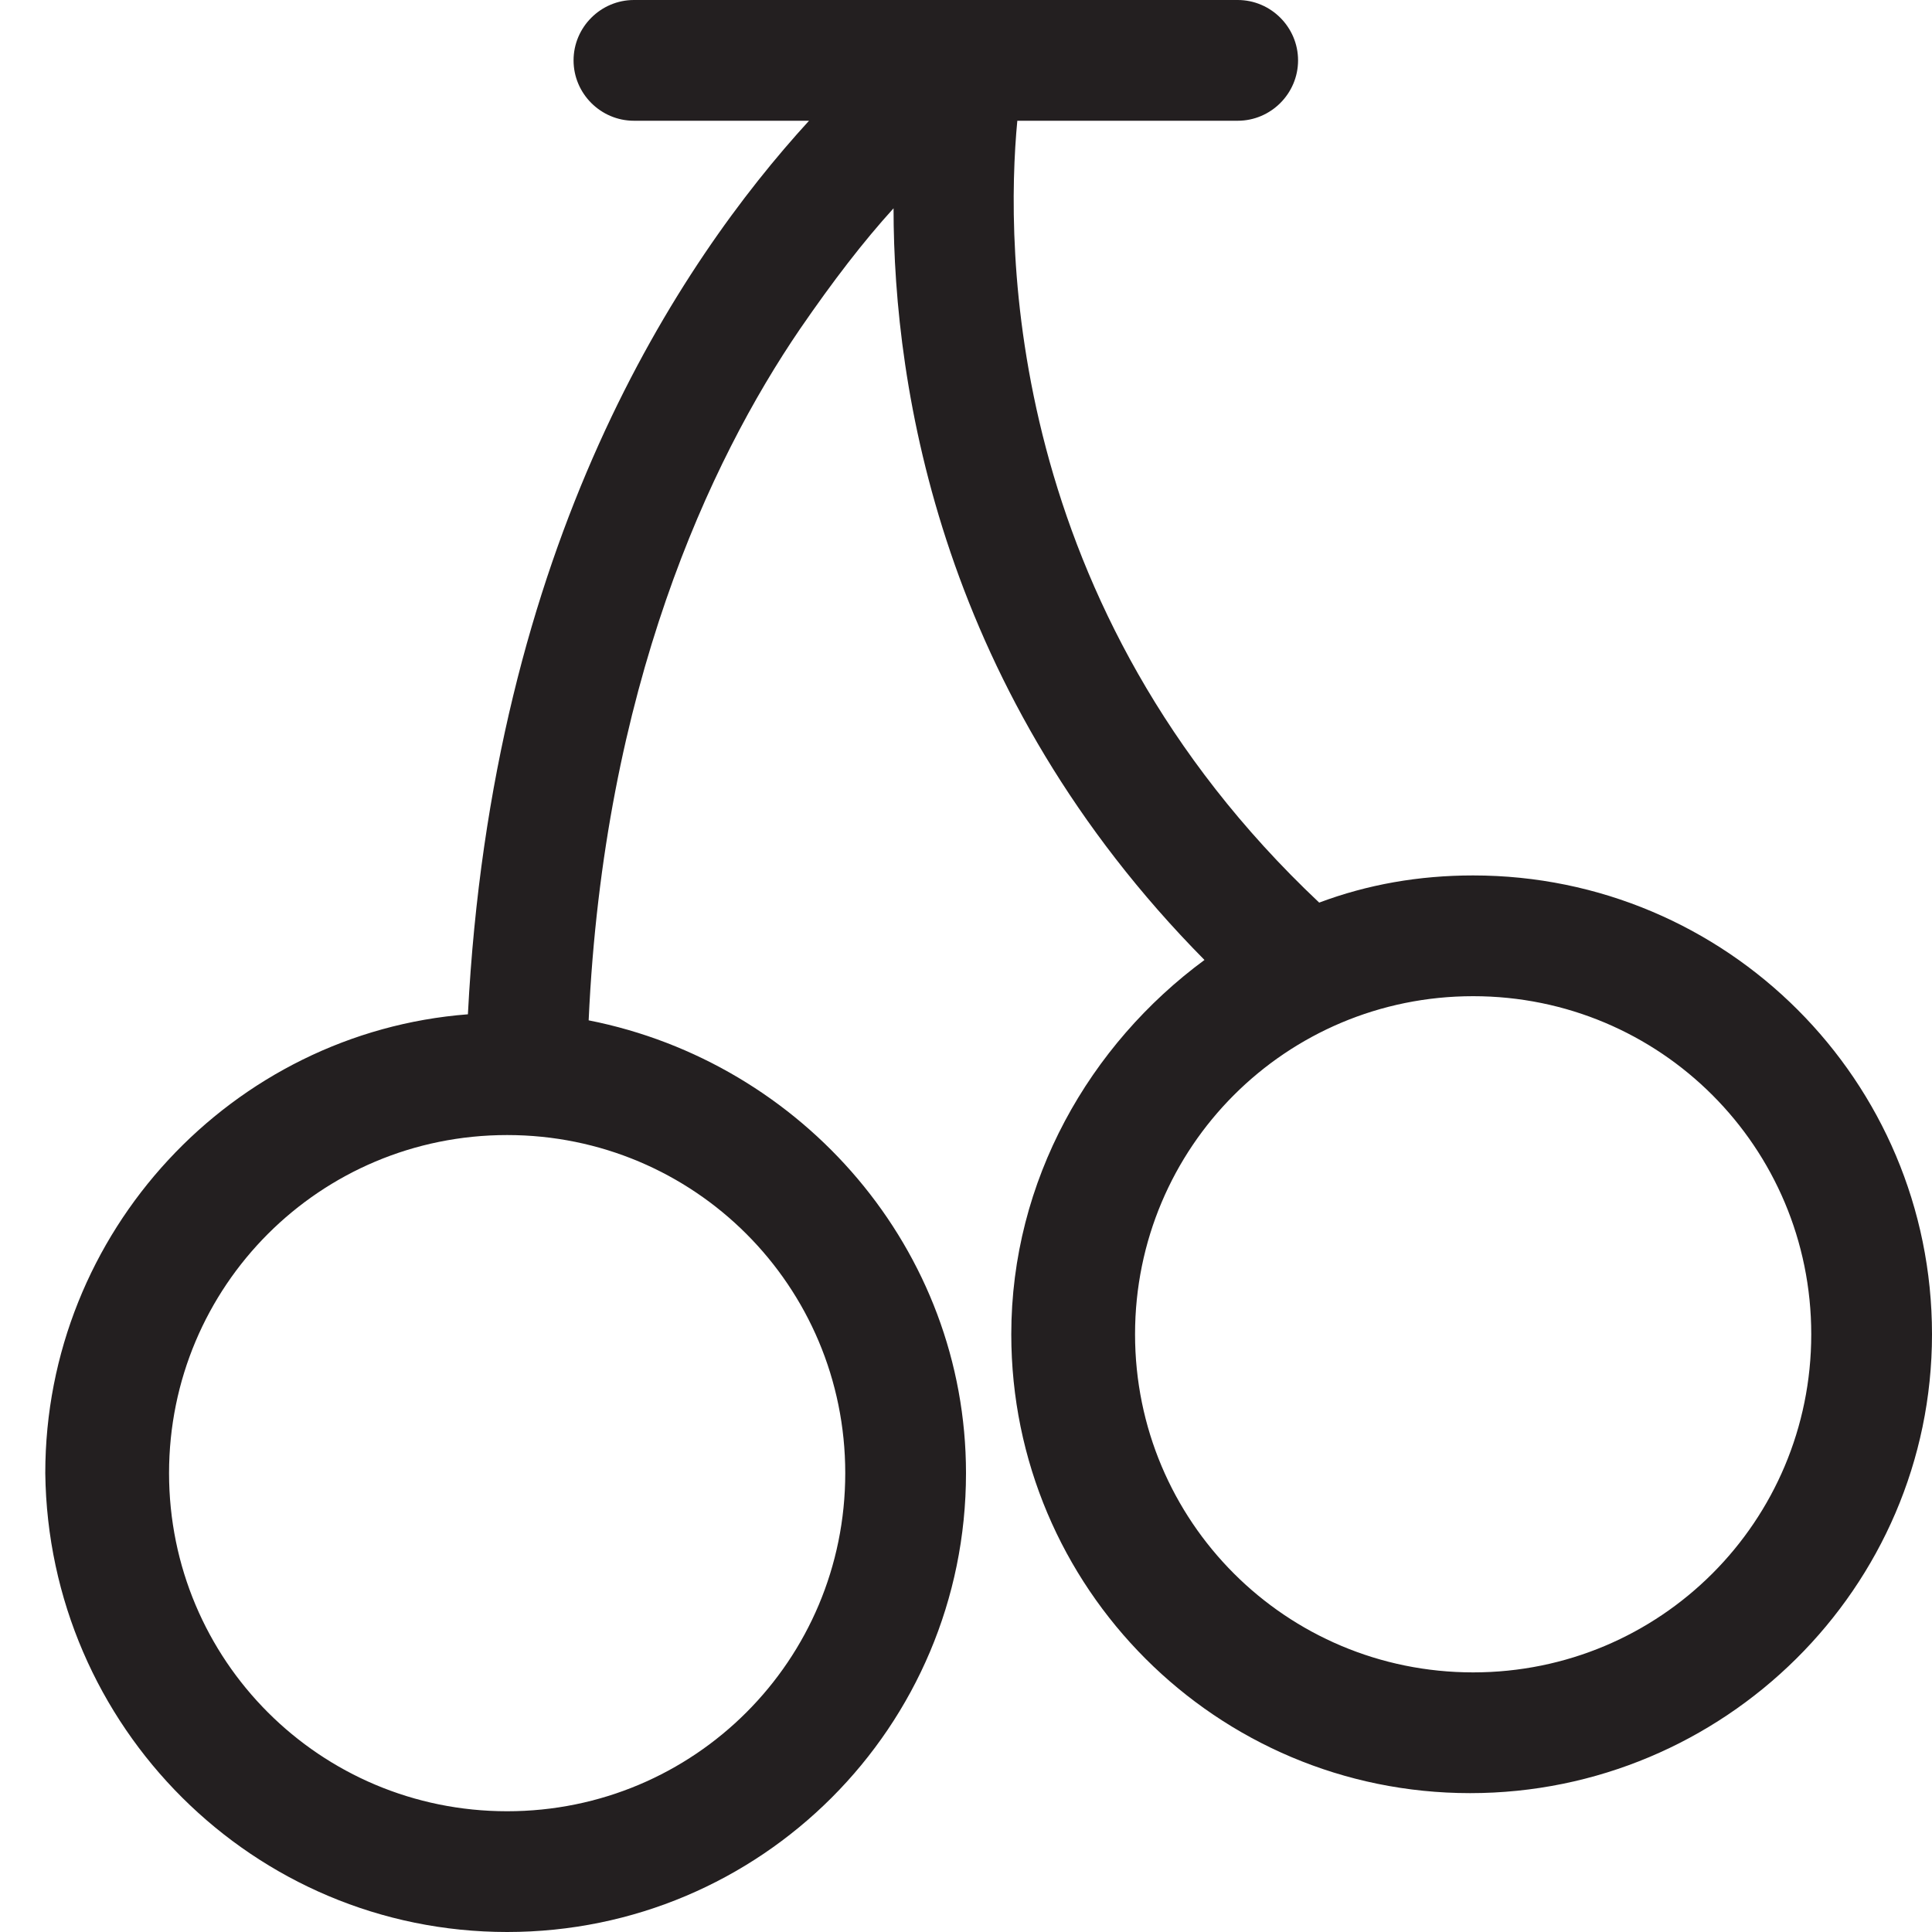 <?xml version="1.0" encoding="utf-8"?>
<!-- Generator: Adobe Illustrator 18.0.0, SVG Export Plug-In . SVG Version: 6.00 Build 0)  -->
<!DOCTYPE svg PUBLIC "-//W3C//DTD SVG 1.1//EN" "http://www.w3.org/Graphics/SVG/1.1/DTD/svg11.dtd">
<svg version="1.1" id="Layer_1" xmlns="http://www.w3.org/2000/svg" xmlns:xlink="http://www.w3.org/1999/xlink" x="0px" y="0px"
	 viewBox="0 0 64 64" enable-background="new 0 0 64 64" xml:space="preserve">
<path fill="#231F20" d="M48.8,29c-1.8,0-3.5,0.3-5.1,0.9C33.3,20.1,33.3,8.2,33.7,4H41c1.1,0,2-0.9,2-2s-0.9-2-2-2H21
	c-1.1,0-2,0.9-2,2s0.9,2,2,2h5.8c-4.3,4.7-10.5,14-11.3,29.6c-7.8,0.6-14,7.2-14,15.2C1.6,57.2,8.4,64,16.8,64S32,57.2,32,48.8
	c0-7.4-5.4-13.6-12.5-15c0.5-11,4-18.5,7-22.9c1.1-1.6,2.1-2.9,3.1-4c0,6,1.6,16.1,10.3,24.9c-3.8,2.8-6.4,7.3-6.4,12.4
	c0,8.4,6.8,15.2,15.2,15.2S64,52.6,64,44.2S57.2,29,48.8,29z M28,48.8C28,55,23,60,16.8,60S5.6,55,5.6,48.8s5-11.2,11.2-11.2
	S28,42.6,28,48.8z M48.8,55.4c-6.2,0-11.2-5-11.2-11.2S42.6,33,48.8,33S60,38,60,44.2S55,55.4,48.8,55.4z"/>
</svg>
